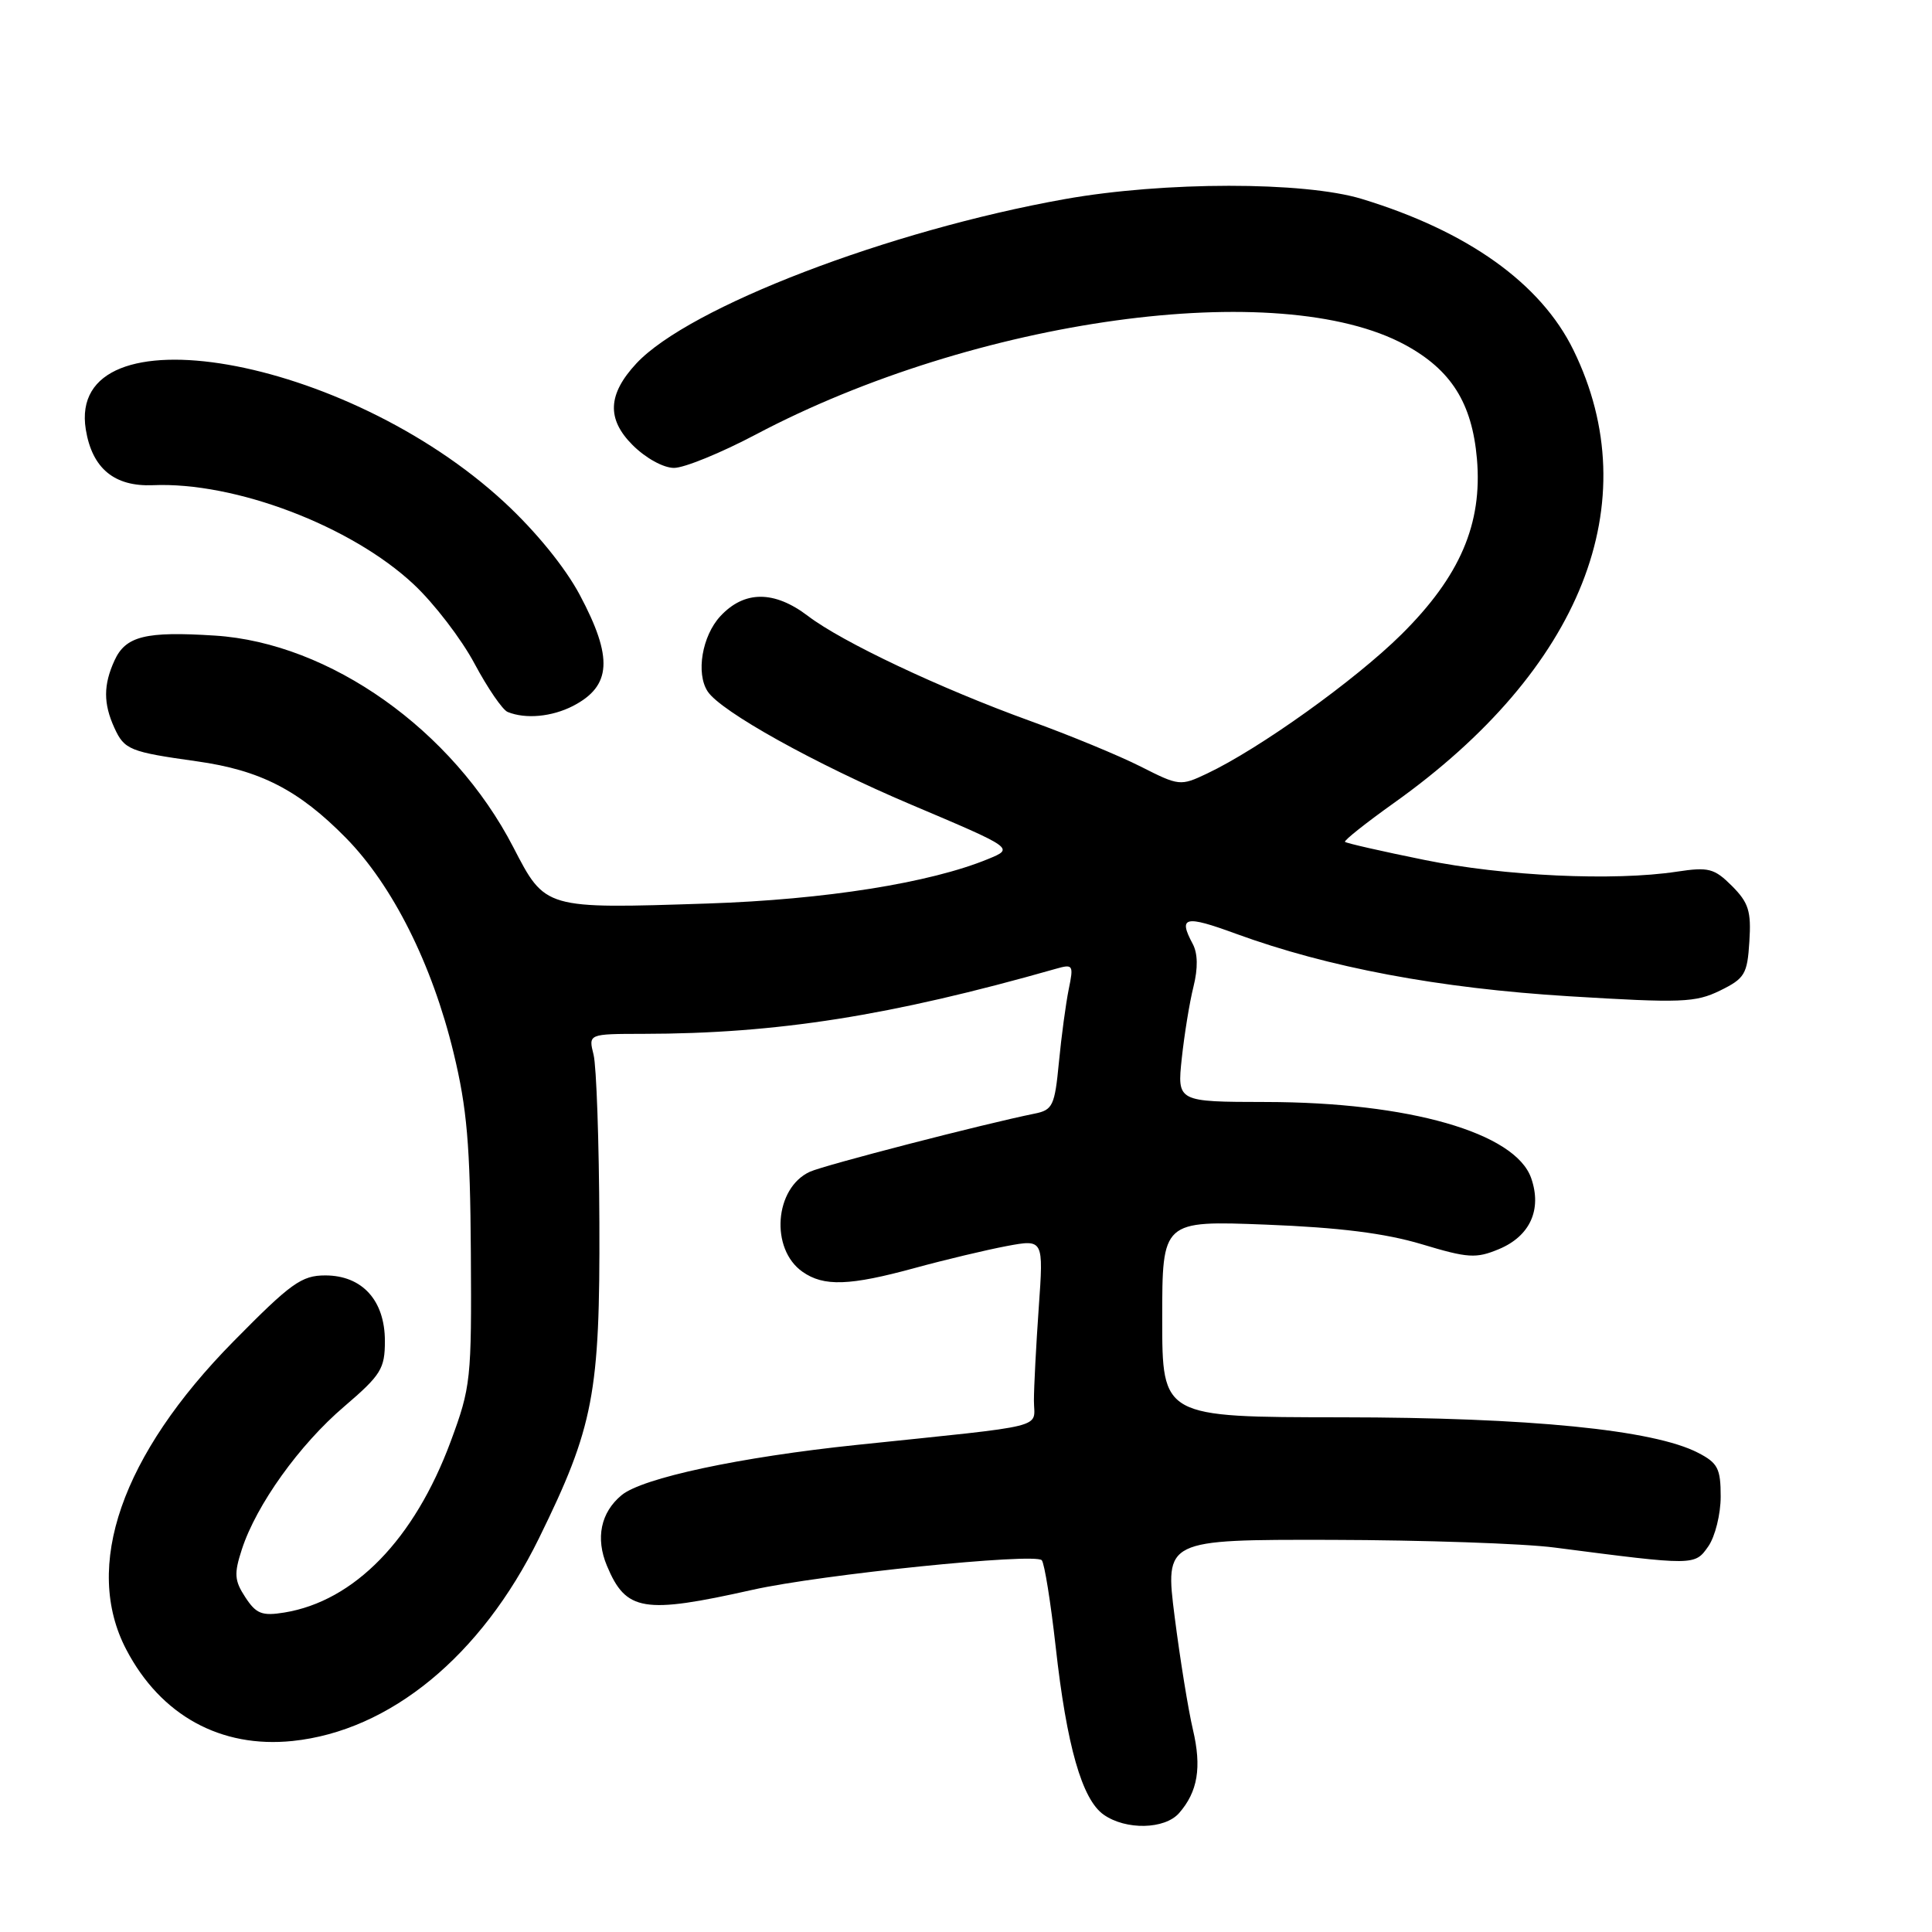 <?xml version="1.0" encoding="UTF-8" standalone="no"?>
<!DOCTYPE svg PUBLIC "-//W3C//DTD SVG 1.1//EN" "http://www.w3.org/Graphics/SVG/1.1/DTD/svg11.dtd" >
<svg xmlns="http://www.w3.org/2000/svg" xmlns:xlink="http://www.w3.org/1999/xlink" version="1.1" viewBox="0 0 256 256">
 <g >
 <path fill="currentColor"
d=" M 156.23 240.25 C 158.71 237.42 159.25 234.20 158.07 229.19 C 157.46 226.61 156.37 219.89 155.65 214.25 C 154.35 204.00 154.35 204.00 176.43 204.04 C 188.57 204.07 201.88 204.52 206.00 205.06 C 224.60 207.47 224.56 207.47 226.36 204.90 C 227.26 203.61 228.00 200.64 228.00 198.30 C 228.00 194.59 227.62 193.85 225.00 192.50 C 219.10 189.45 202.68 187.82 177.75 187.80 C 154.00 187.78 154.00 187.78 154.00 174.76 C 154.00 161.74 154.00 161.74 167.75 162.27 C 177.48 162.65 183.51 163.41 188.37 164.86 C 194.54 166.72 195.58 166.78 198.63 165.51 C 202.74 163.79 204.34 160.27 202.89 156.11 C 200.79 150.09 186.71 146.05 167.74 146.02 C 155.98 146.00 155.98 146.00 156.59 140.25 C 156.93 137.09 157.62 132.81 158.14 130.75 C 158.75 128.29 158.72 126.34 158.04 125.07 C 156.10 121.45 156.99 121.24 163.75 123.72 C 176.02 128.20 190.63 130.95 207.91 132.01 C 222.79 132.92 224.65 132.85 227.91 131.26 C 231.19 129.65 231.53 129.09 231.80 124.76 C 232.06 120.75 231.70 119.61 229.50 117.40 C 227.15 115.06 226.41 114.86 222.19 115.50 C 213.84 116.77 199.25 116.09 188.77 113.95 C 183.14 112.81 178.39 111.73 178.22 111.55 C 178.05 111.38 180.97 109.06 184.70 106.40 C 209.59 88.68 218.36 66.56 208.49 46.39 C 204.17 37.55 194.48 30.63 180.45 26.36 C 172.79 24.03 154.24 24.04 141.11 26.38 C 117.76 30.54 91.28 40.70 84.32 48.16 C 80.52 52.25 80.37 55.52 83.82 58.97 C 85.55 60.70 87.90 62.00 89.31 62.00 C 90.67 62.00 95.54 60.01 100.14 57.58 C 129.24 42.19 169.53 36.63 186.21 45.71 C 192.29 49.02 195.05 53.40 195.70 60.78 C 196.45 69.41 193.46 76.37 185.69 84.07 C 179.57 90.13 166.86 99.23 159.92 102.51 C 156.42 104.17 156.23 104.15 151.16 101.58 C 148.32 100.14 141.69 97.40 136.45 95.51 C 124.60 91.22 111.60 85.08 107.06 81.62 C 102.59 78.22 98.62 78.23 95.45 81.65 C 93.03 84.26 92.19 89.22 93.77 91.62 C 95.50 94.27 108.00 101.22 120.69 106.60 C 134.39 112.40 134.39 112.40 130.94 113.82 C 123.22 117.00 109.33 119.20 93.79 119.72 C 72.10 120.43 72.27 120.48 68.01 112.25 C 59.99 96.74 43.71 85.19 28.48 84.22 C 19.29 83.63 16.65 84.28 15.17 87.52 C 13.69 90.76 13.69 93.22 15.15 96.43 C 16.48 99.35 17.18 99.63 26.10 100.88 C 34.49 102.06 39.59 104.68 45.82 111.01 C 52.02 117.31 57.26 127.76 60.10 139.50 C 61.88 146.85 62.30 151.71 62.39 166.00 C 62.50 182.81 62.39 183.79 59.72 191.00 C 54.90 203.98 46.94 212.16 37.67 213.67 C 34.72 214.15 33.94 213.84 32.51 211.65 C 31.06 209.44 30.99 208.54 32.05 205.29 C 33.96 199.42 39.67 191.43 45.61 186.37 C 50.49 182.19 51.00 181.37 51.00 177.69 C 51.00 172.31 47.99 169.00 43.10 169.00 C 39.96 169.00 38.55 170.01 30.93 177.75 C 16.09 192.81 10.96 207.58 16.74 218.59 C 21.30 227.30 29.25 231.67 38.76 230.69 C 51.68 229.35 63.76 219.42 71.41 203.84 C 78.67 189.06 79.51 184.65 79.42 162.00 C 79.38 151.28 79.03 141.26 78.65 139.75 C 77.96 137.00 77.96 137.00 85.23 136.99 C 102.99 136.97 117.97 134.61 139.91 128.37 C 142.19 127.72 142.28 127.85 141.61 131.09 C 141.23 132.97 140.64 137.32 140.31 140.77 C 139.76 146.51 139.49 147.08 137.10 147.56 C 130.36 148.92 109.26 154.38 107.32 155.26 C 102.62 157.41 102.02 165.50 106.34 168.52 C 109.16 170.50 112.57 170.38 121.24 168.01 C 125.23 166.92 130.70 165.62 133.39 165.11 C 138.28 164.20 138.28 164.20 137.64 173.26 C 137.29 178.23 137.00 183.79 137.00 185.59 C 137.00 189.36 139.39 188.76 113.50 191.46 C 98.05 193.07 85.10 195.84 82.36 198.12 C 79.60 200.41 78.89 203.81 80.42 207.47 C 82.95 213.52 85.24 213.90 99.71 210.66 C 108.76 208.63 137.17 205.73 138.04 206.74 C 138.40 207.16 139.22 212.30 139.88 218.18 C 141.34 231.33 143.37 238.45 146.25 240.46 C 149.19 242.52 154.33 242.41 156.23 240.25 Z  M 75.93 93.54 C 81.03 90.90 81.26 87.15 76.82 78.82 C 74.88 75.18 71.00 70.41 66.85 66.57 C 45.80 47.08 8.73 40.63 11.37 56.92 C 12.21 62.07 15.15 64.50 20.26 64.29 C 31.13 63.82 46.54 69.68 54.81 77.42 C 57.52 79.95 61.15 84.69 62.88 87.94 C 64.62 91.19 66.59 94.07 67.27 94.34 C 69.65 95.31 73.13 94.98 75.93 93.54 Z "/>
</g>
</svg>